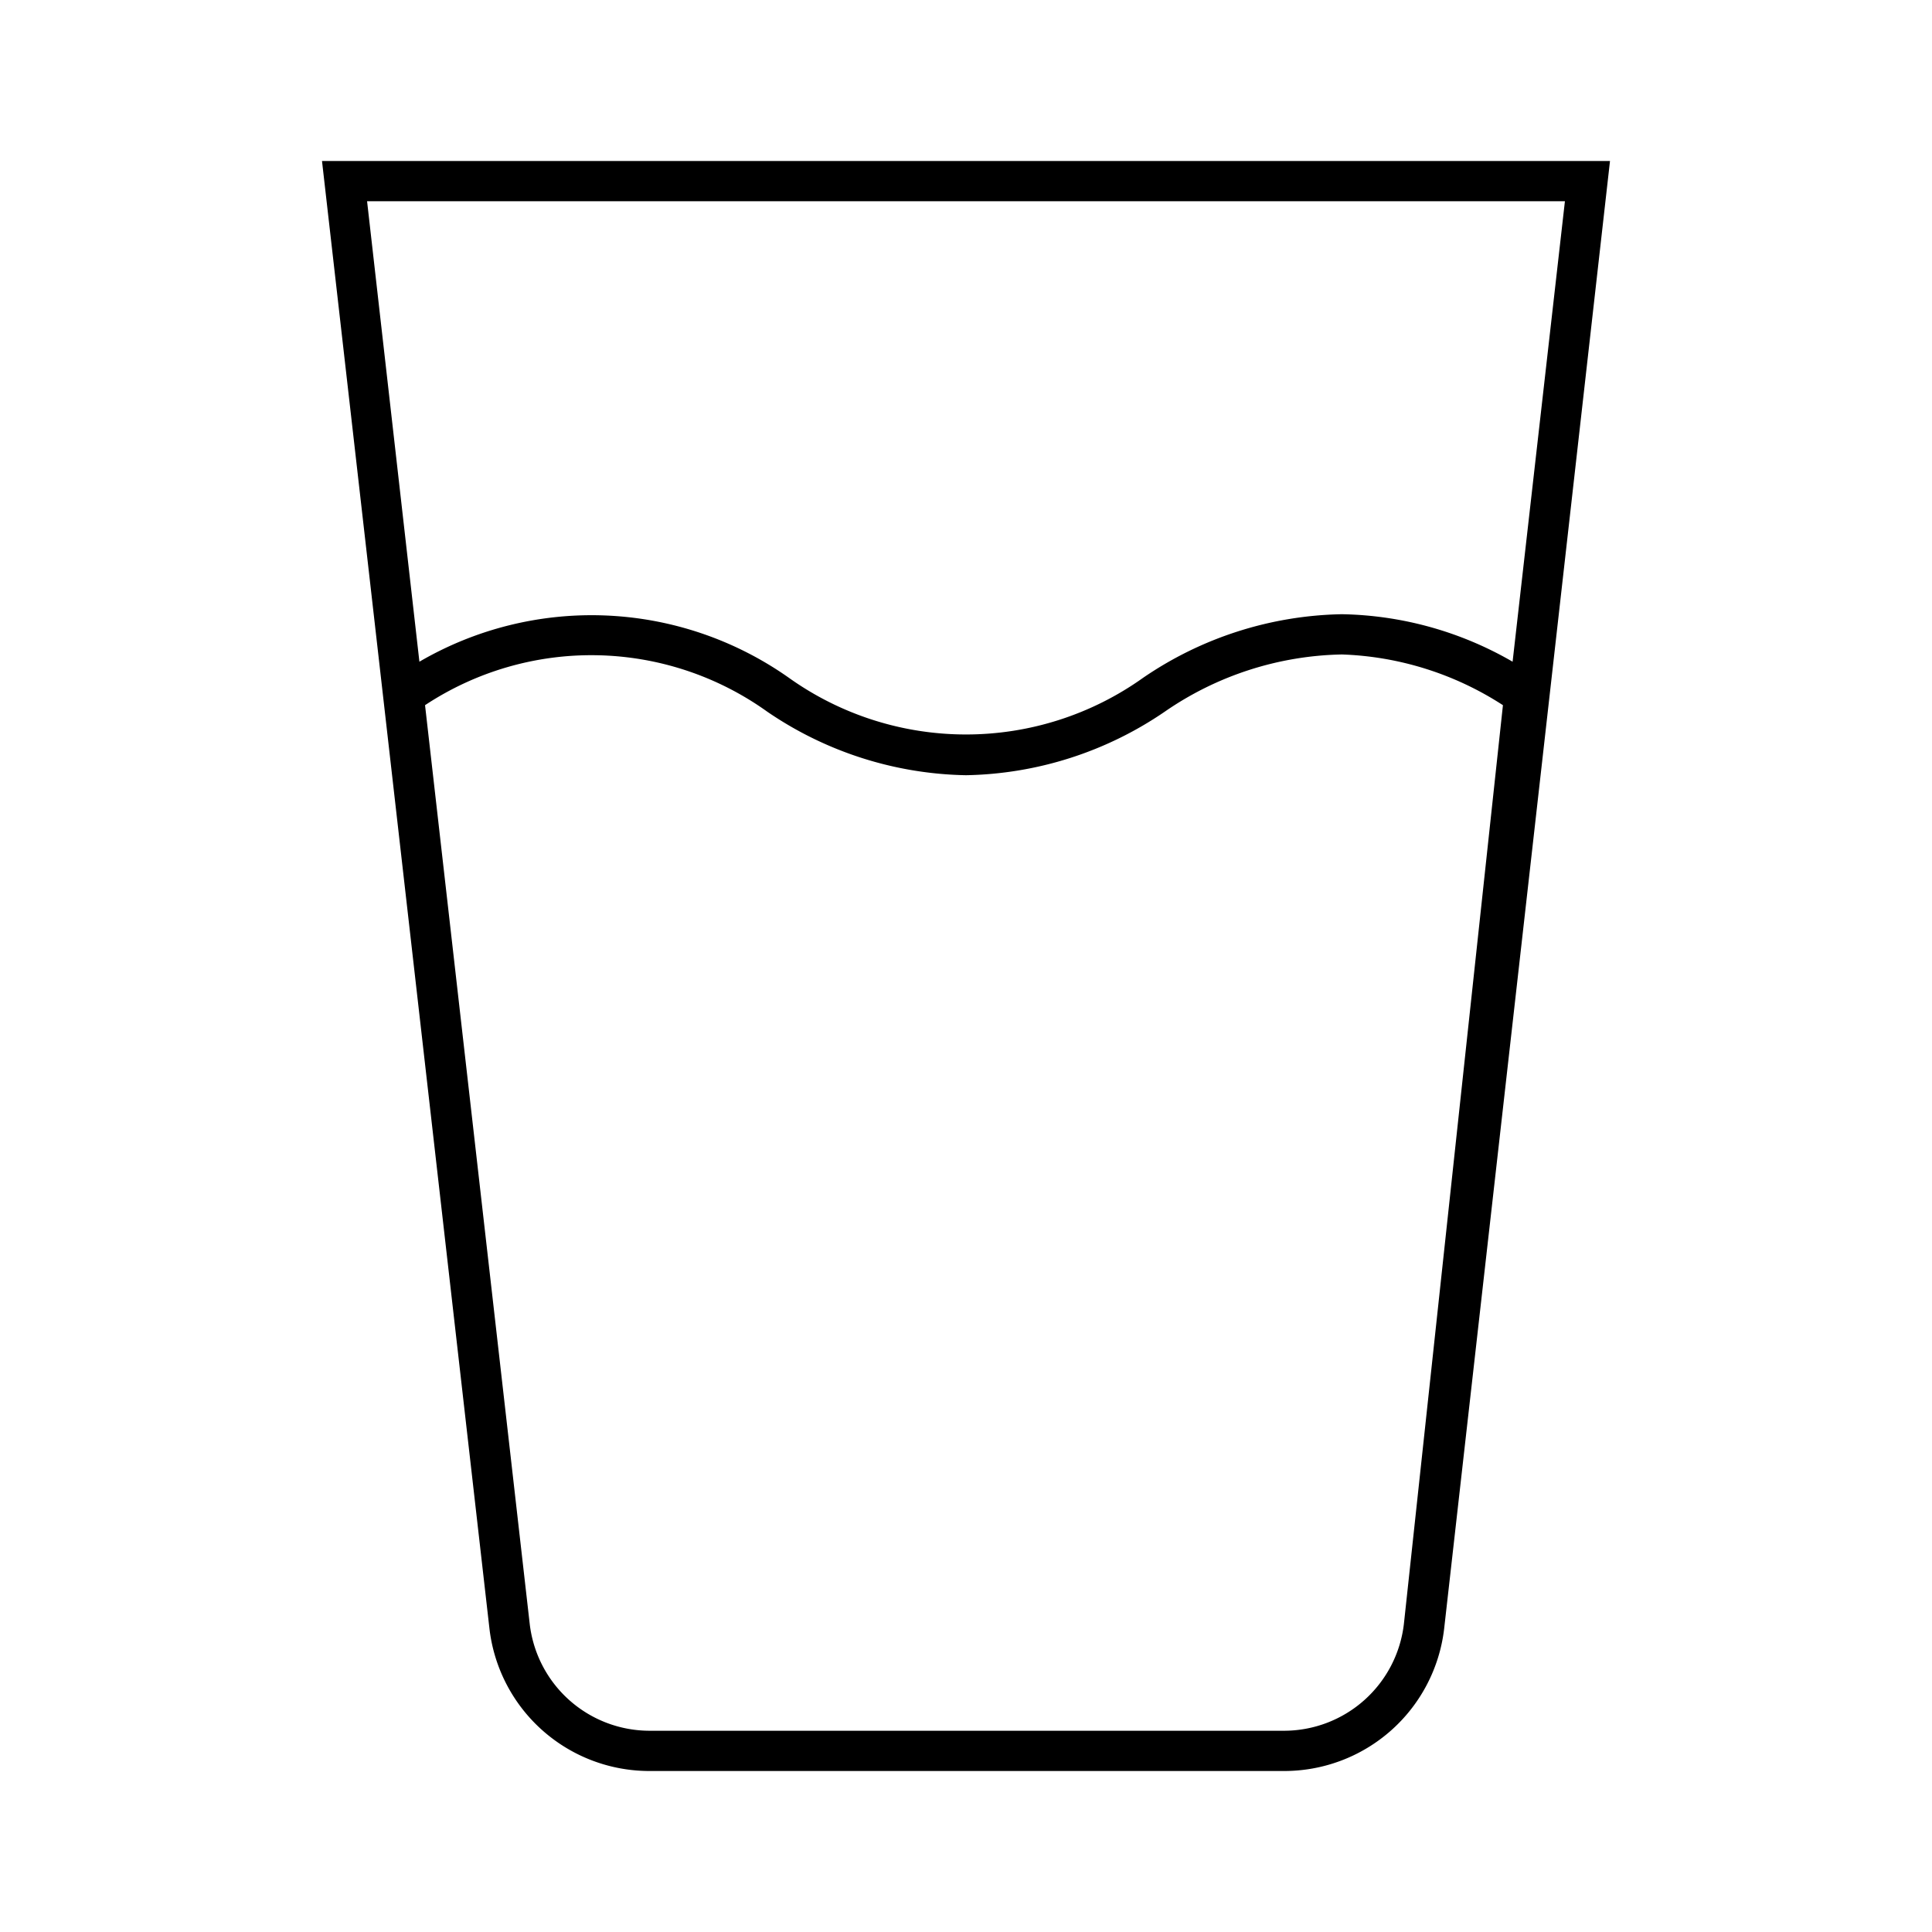 <svg id="Layer_1" data-name="Layer 1" xmlns="http://www.w3.org/2000/svg" viewBox="0 0 24 24"><title>iconoteka_glass_of_water__drink__hydration_l_s</title><path d="M4,2,6.08,20.23a2,2,0,0,0,2,1.77h7.86a2,2,0,0,0,2-1.77L20,2Zm15.44.5-.65,5.72a4.38,4.38,0,0,0-2.12-.59,4.51,4.51,0,0,0-2.47.79,3.79,3.79,0,0,1-4.4,0,4.25,4.25,0,0,0-4.59-.2L4.56,2.5Zm-2,17.67a1.5,1.5,0,0,1-1.49,1.33H8.07a1.5,1.5,0,0,1-1.49-1.33L5.28,8.76a3.75,3.75,0,0,1,4.25.08A4.51,4.51,0,0,0,12,9.63a4.51,4.51,0,0,0,2.47-.79,4,4,0,0,1,2.2-.71,3.92,3.92,0,0,1,2,.63Z"/></svg>